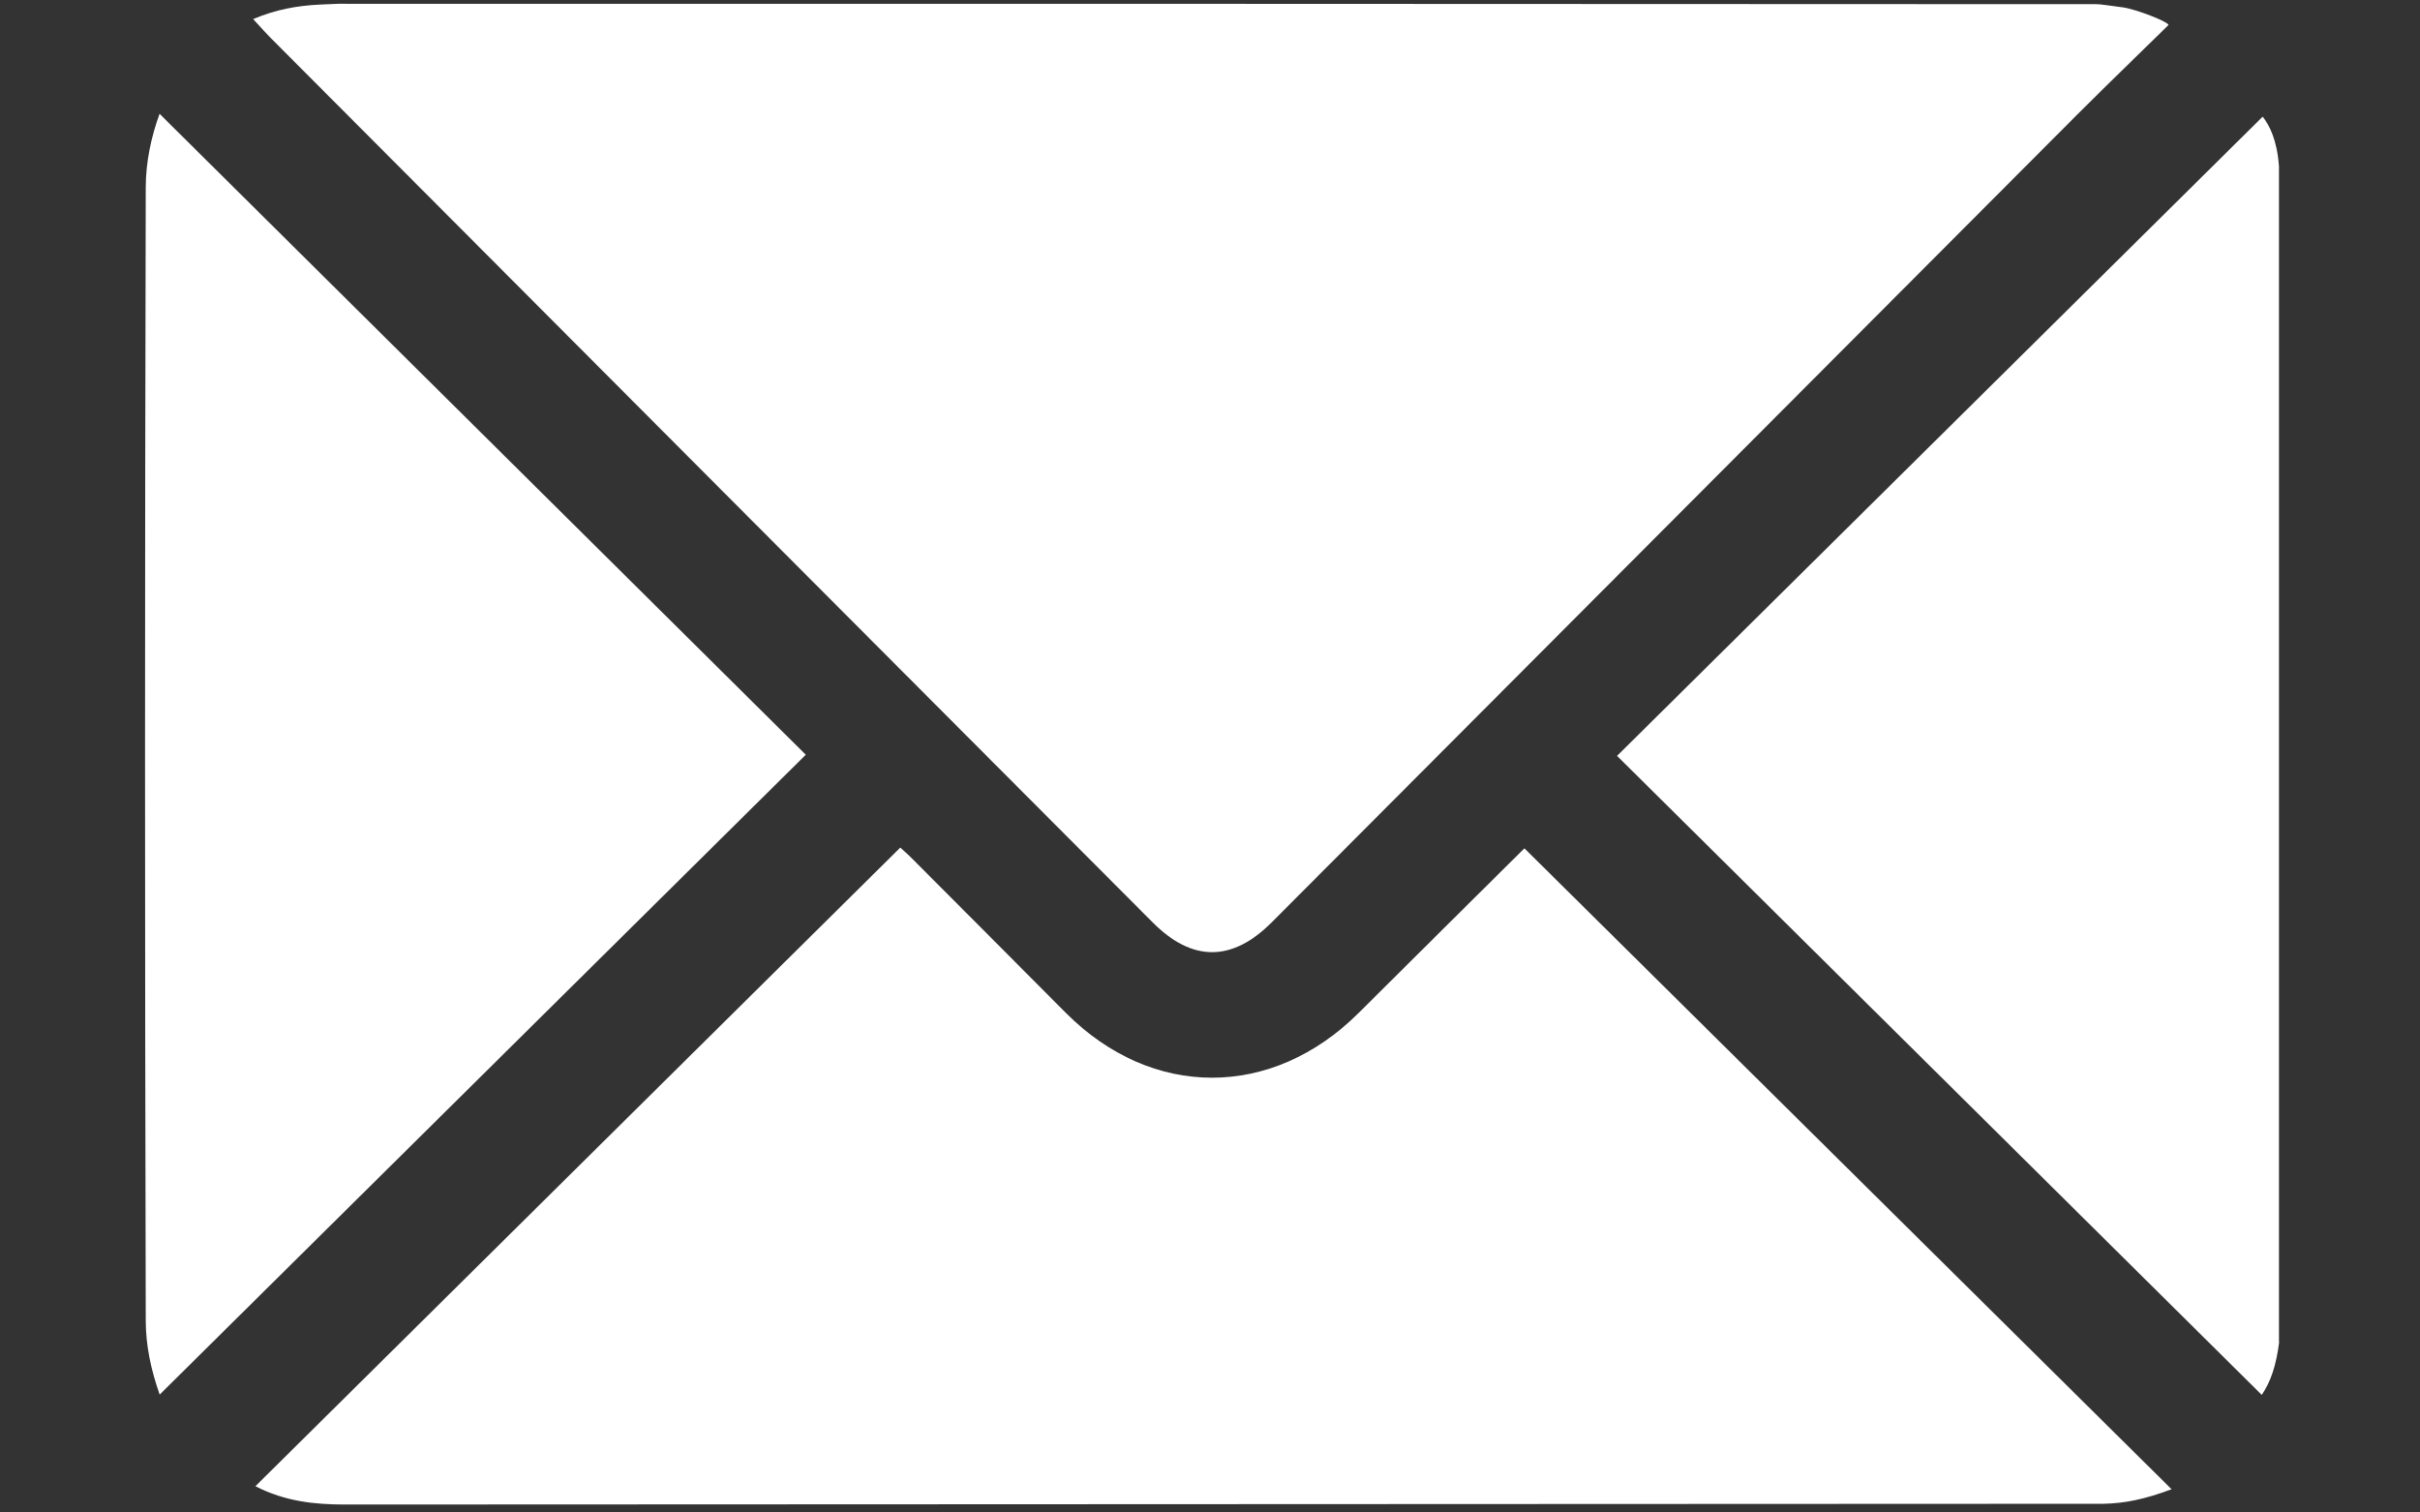 <?xml version="1.0" encoding="UTF-8"?>
<svg xmlns="http://www.w3.org/2000/svg" version="1.1" viewBox="0 0 1280 800">
  <rect x="0" y="0" width="1280" height="800" fill="#333333" stroke="none"/>
  <!-- Generator: Adobe Illustrator 28.6.0, SVG Export Plug-In . SVG Version: 1.2.0 Build 709)  -->
  <g>
    <g id="Calque_1">
      <g>
        <path d="M1205.5,709.8c-1.5,12.2-4.5,21.2-9.2,28-114.1-113.1-227.4-225.4-341-338,114.2-113.1,227.8-225.5,341.5-338.1,3.6,4.6,7.6,12.4,8.6,26.3,0,207.2,0,414.5,0,621.7Z" fill="#fff"/>
        <path d="M1147,13.2c-16.2,15.9-32.6,31.7-48.6,47.7-141.9,142.3-283.8,284.6-425.7,426.9-21,21.1-42.2,21.1-63.1,0C454.2,332.1,298.9,176.2,143.5,20.4c-2.6-2.6-5-5.3-9.6-10.3,12.1-5.1,23.1-7.1,35.5-7.7s9.5-.4,14.3-.4c304.9,0,609.8,0,914.7.2,15.8,0,8.8-.3,24.5,1.7,7,1,23.6,7.5,24,9.2Z" fill="#fff"/>
        <path d="M182.7,795.8c-16.2,0-31.9-1.6-47.6-9.7,114-112.9,227.2-225,341.1-337.8,1,1,4,3.5,6.7,6.3,27,27,53.9,54.1,80.9,81.2,45.6,45.7,109,45.6,154.8,0,29.6-29.5,59.4-59,87.7-87.1,113.3,112.2,226.7,224.5,342.3,339-14.5,5.4-24.5,7.4-35.9,7.7" fill="#fff"/>
        <path d="M84.4,737.5c-4.4-12.5-7.3-25.6-7.3-39-.5-199.8-.5-399.6,0-599.4,0-13.2,2.9-27,7.3-38.9,114.6,113.6,228,226.2,341.8,339-113.2,112.1-226.6,224.4-341.7,338.4Z" fill="#fff"/>
      </g>
    </g>
  </g>
</svg>